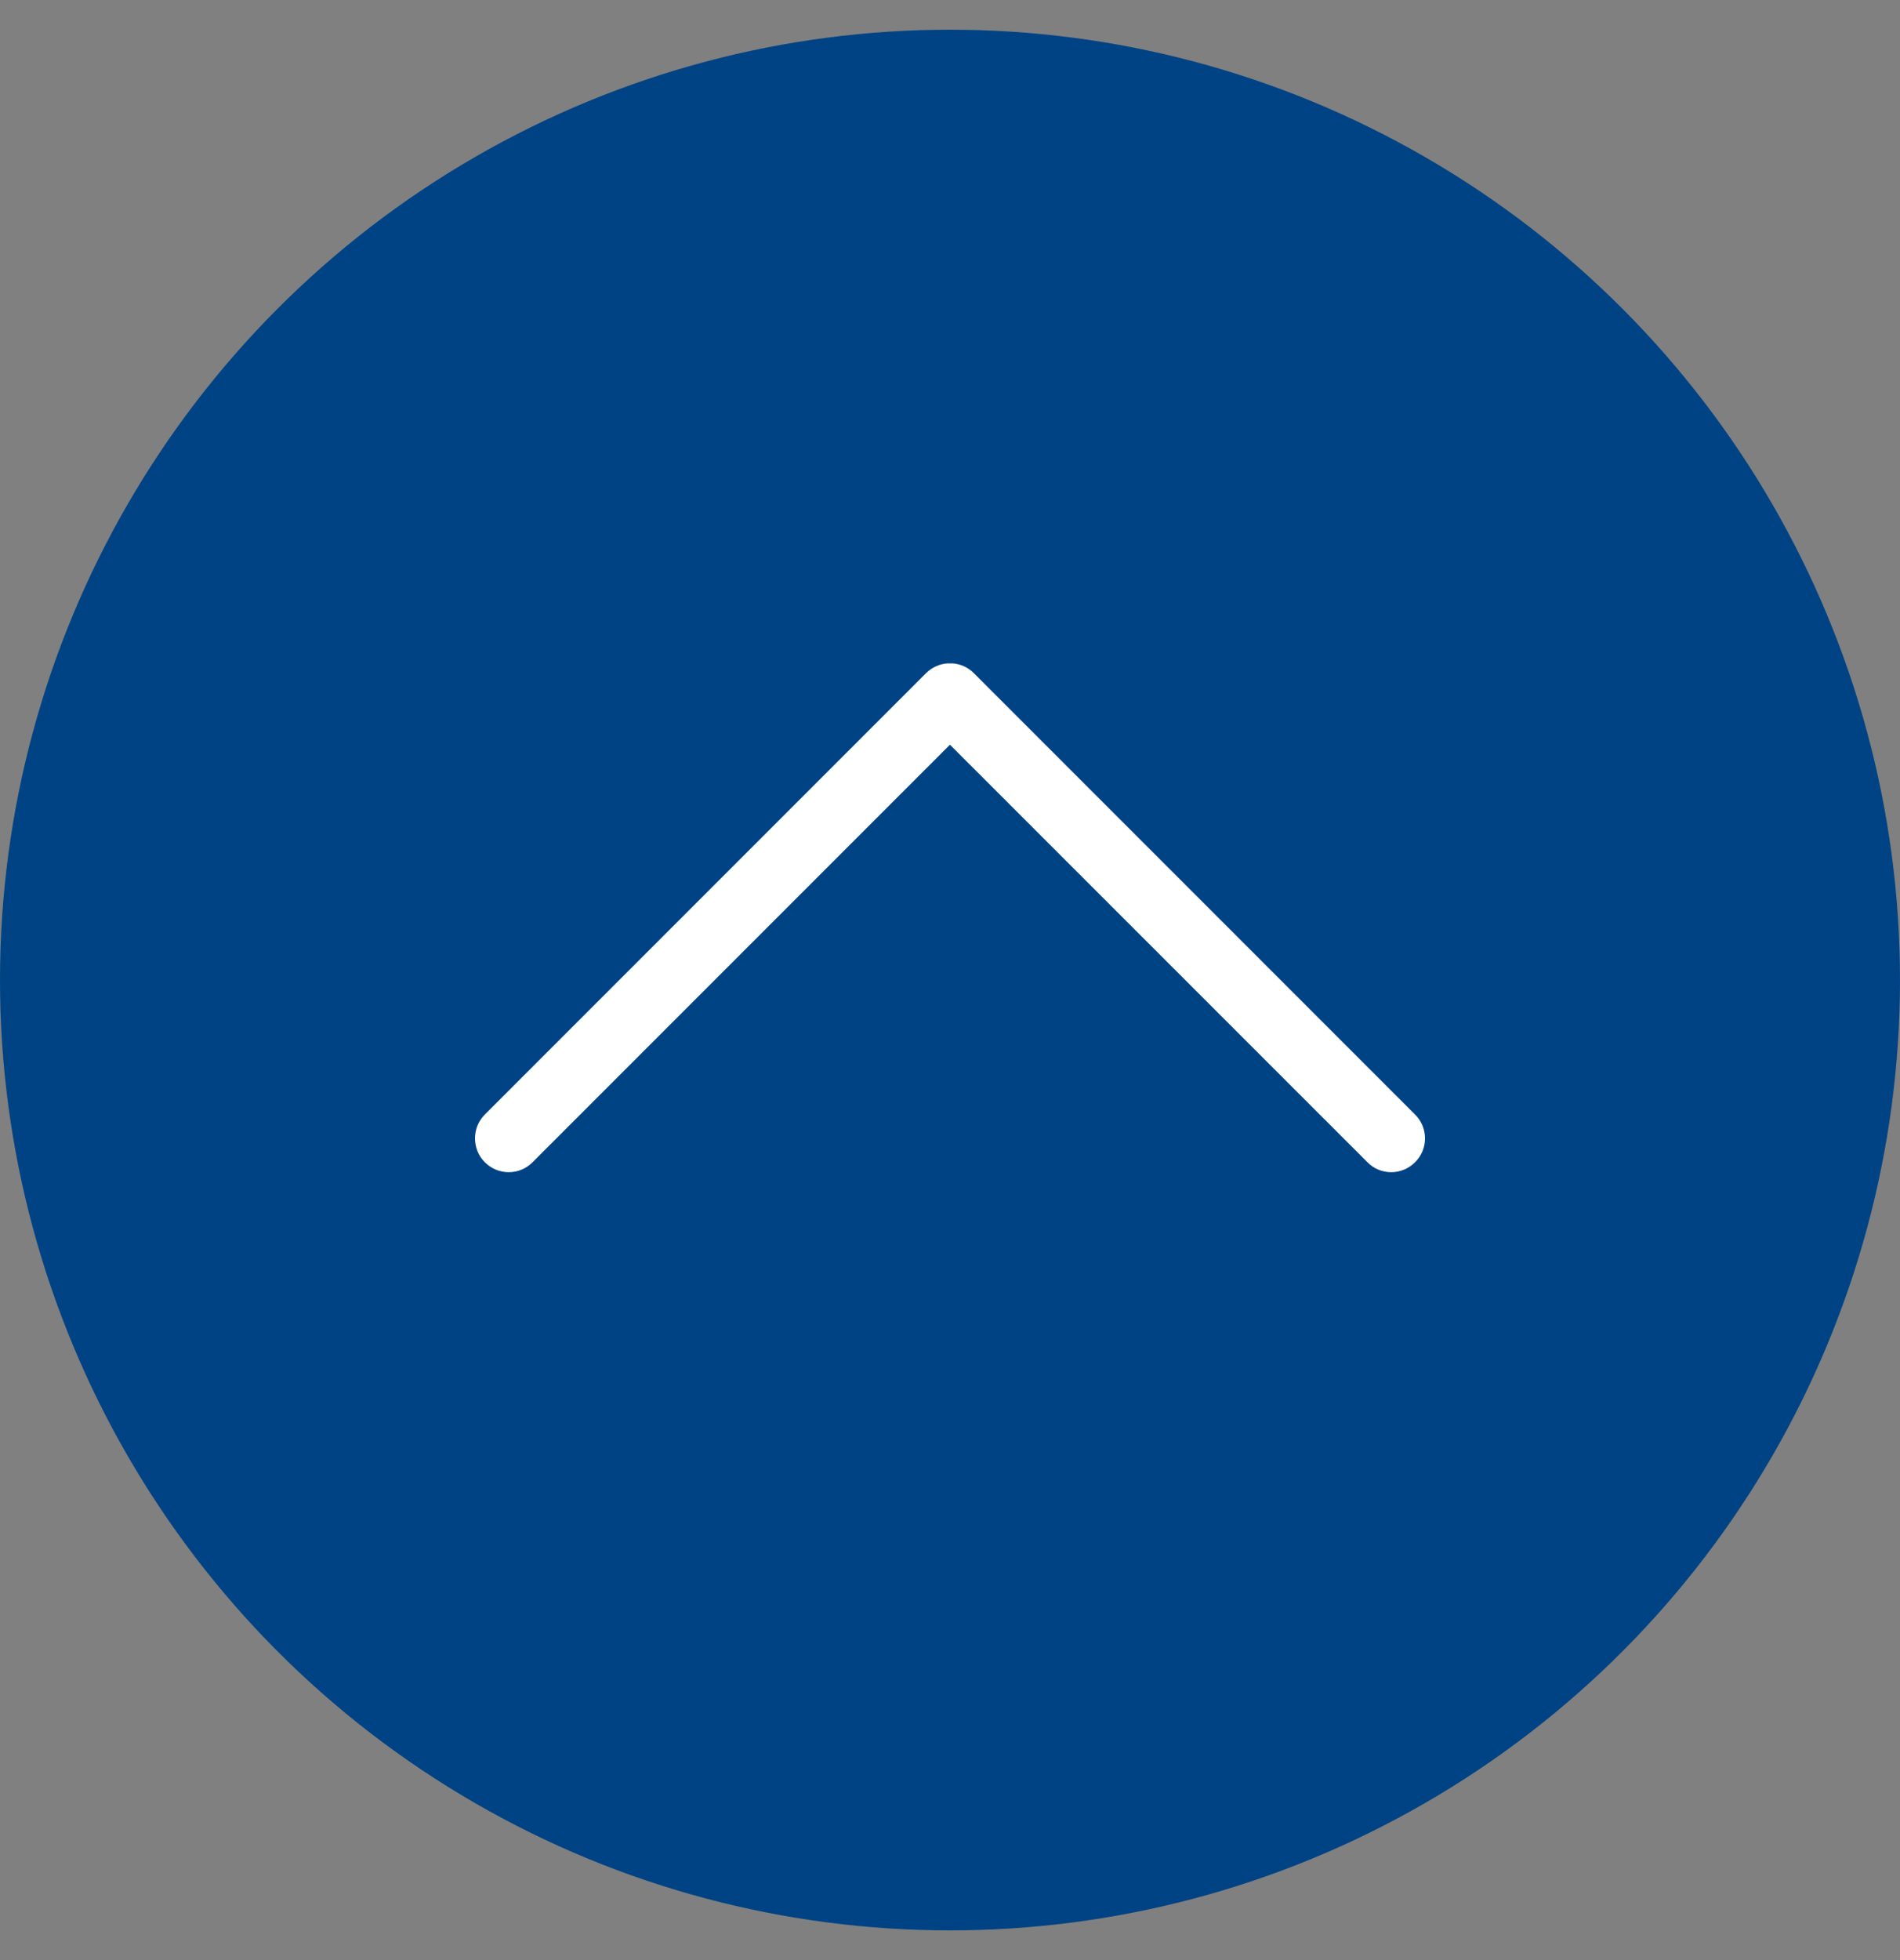 <?xml version="1.0" encoding="UTF-8"?>
<svg width="32px" height="33px" viewBox="0 0 32 33" version="1.1" xmlns="http://www.w3.org/2000/svg" xmlns:xlink="http://www.w3.org/1999/xlink">
    <rect x="0" y="0" width="32" height="33" fill="#808080" stroke="none"/>
    <title>19C664FD-A1F4-4BFD-B696-F3304E3EBB94</title>
    <g id="ASIN" stroke="none" stroke-width="1" fill="none" fill-rule="evenodd">
        <g id="Left-Nav--1-Open-Hover" transform="translate(-1320, -2069)">
            <g id="Icons/Information/BackTop" transform="translate(1320, 2069.5)">
                <circle id="Oval" fill="#004384" cx="16" cy="16" r="16"></circle>
                <path d="M16.4,10.832 L23.833,18.265 C24.056,18.485 24.056,18.847 23.833,19.067 C23.721,19.179 23.576,19.235 23.43,19.235 C23.285,19.235 23.139,19.179 23.03,19.067 L15.999,12.038 L8.97,19.067 C8.859,19.179 8.713,19.235 8.568,19.235 C8.422,19.235 8.277,19.179 8.165,19.067 C7.945,18.847 7.945,18.485 8.165,18.265 L15.598,10.832 C15.697,10.734 15.823,10.68 15.952,10.669 L16.048,10.669 C16.177,10.68 16.302,10.734 16.4,10.832 Z" id="Up" fill="#FFFFFF" transform="translate(16, 14.951) rotate(-360) translate(-16, -14.951) "></path>
            </g>
        </g>
    </g>
</svg>
